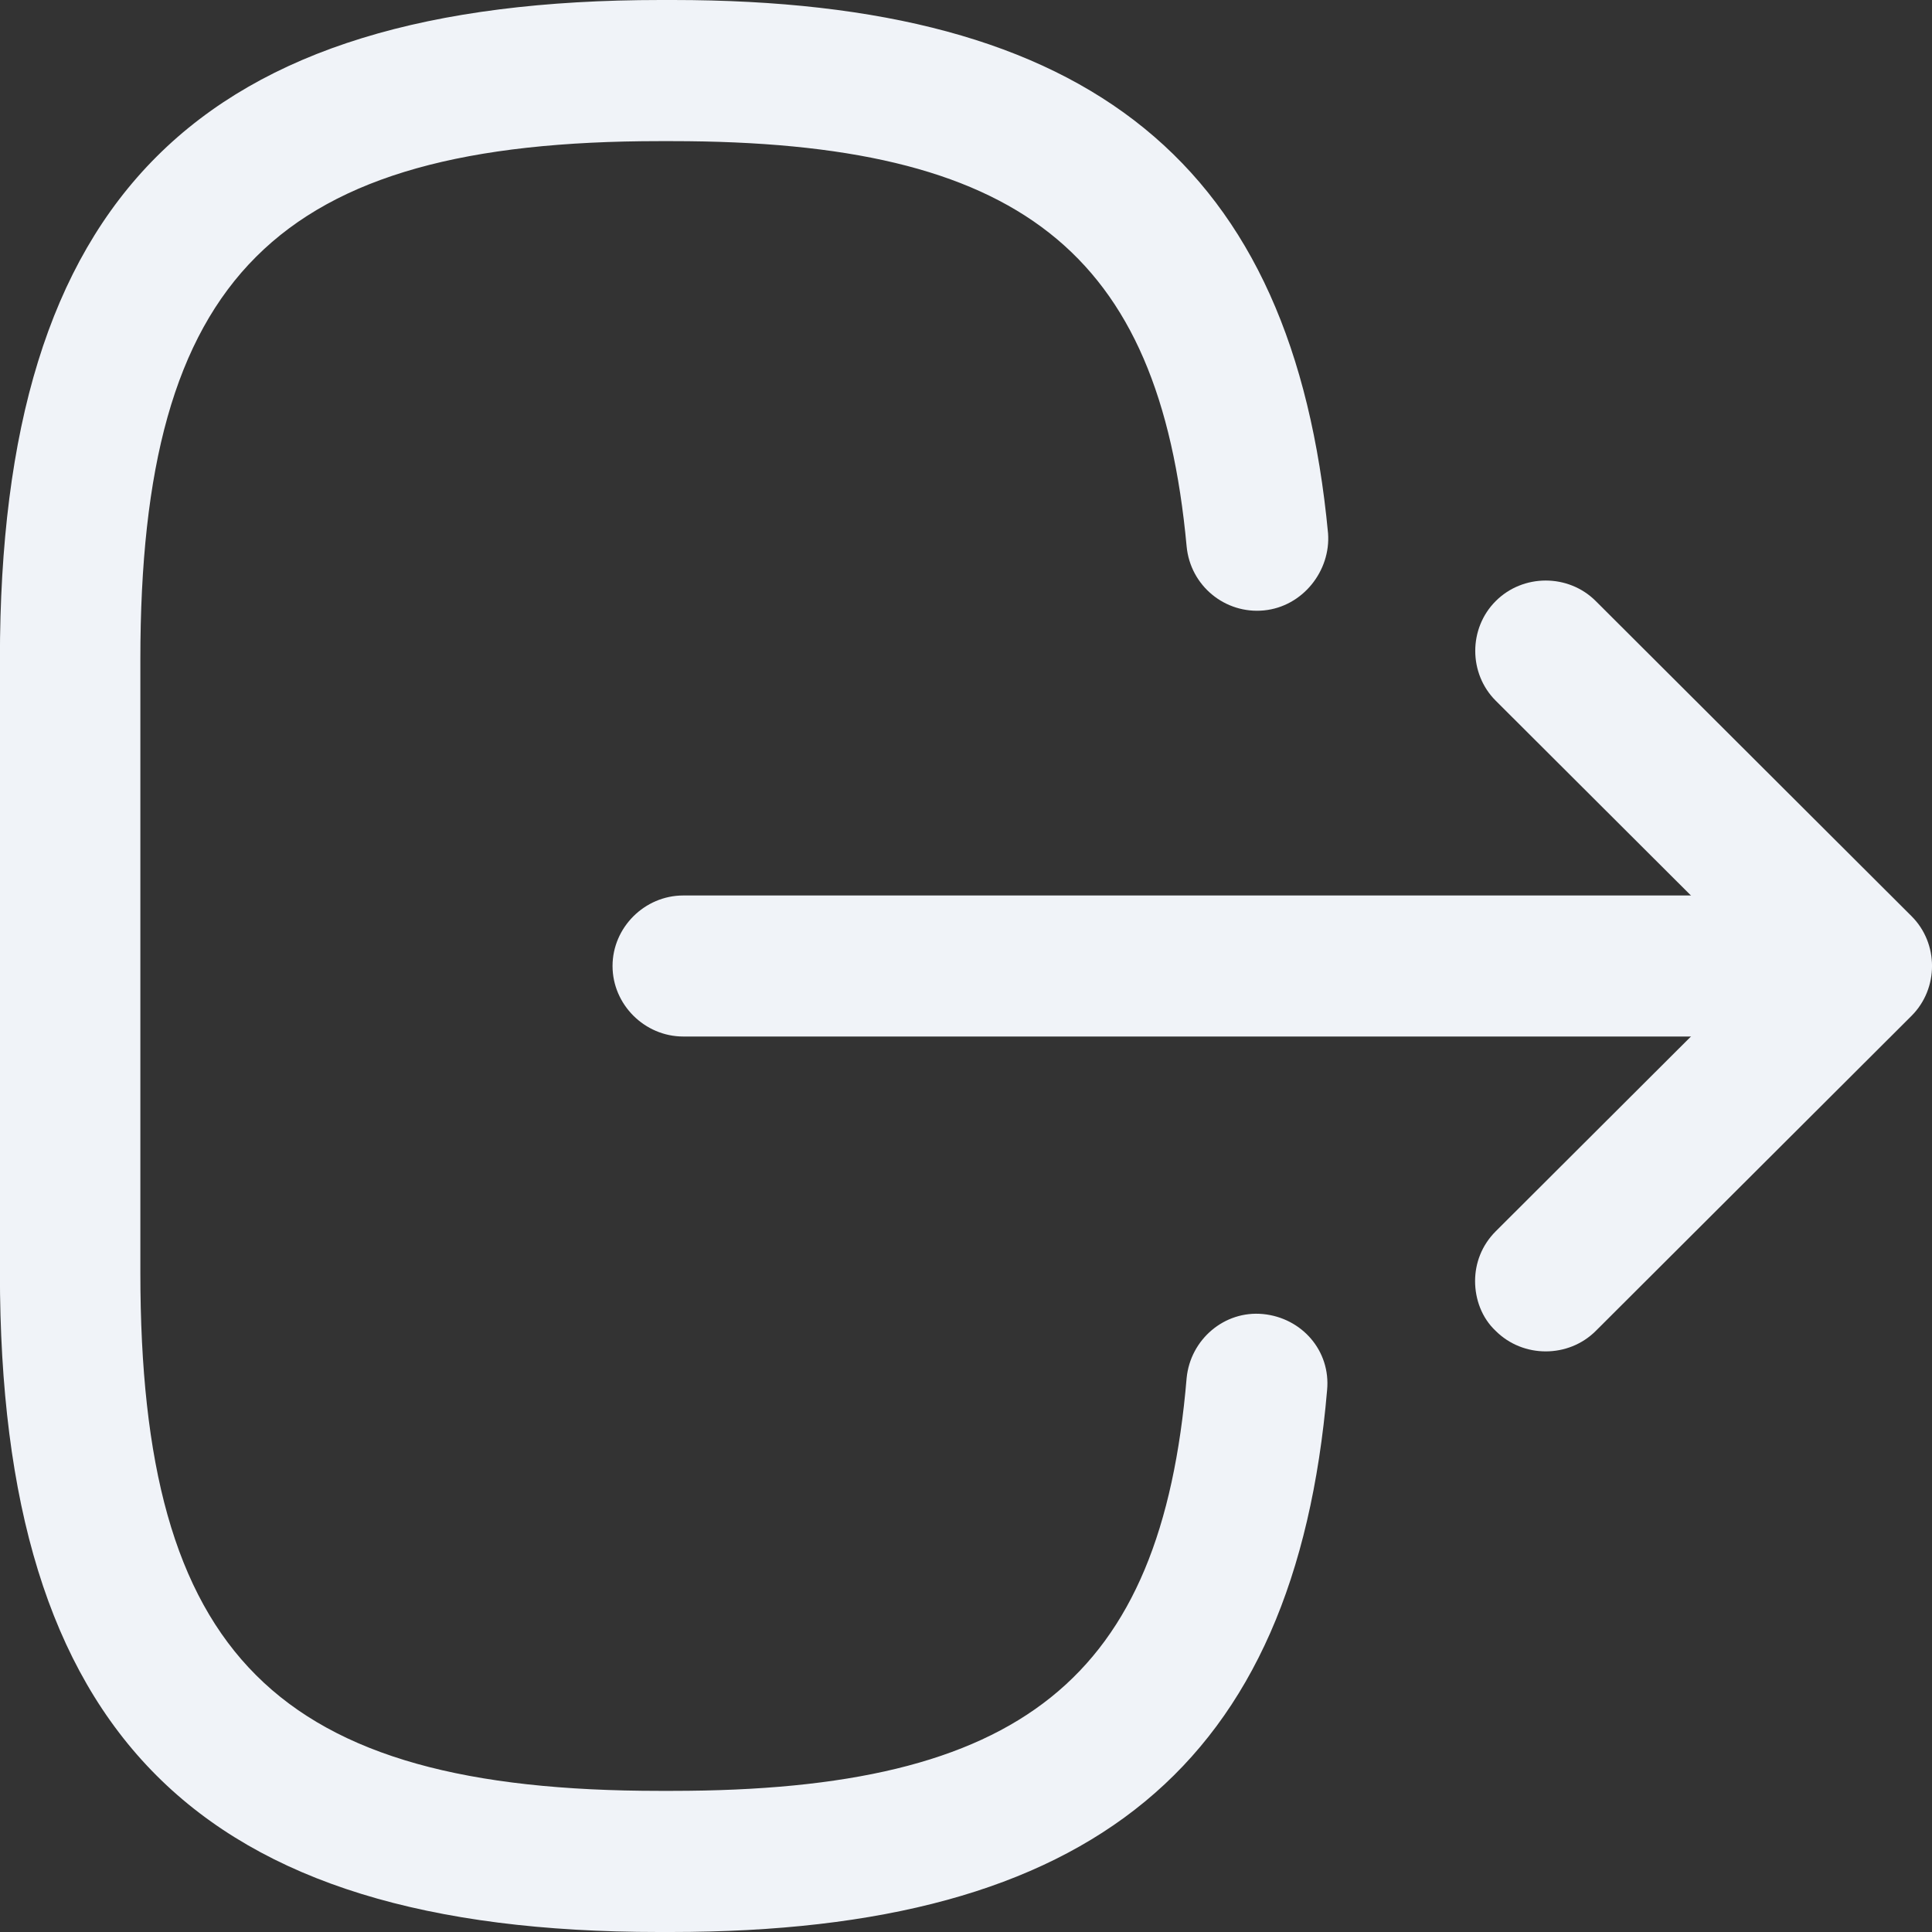 <svg width="20" height="20" viewBox="0 0 20 20" fill="none" xmlns="http://www.w3.org/2000/svg">
<rect x="0" y="0" width="20" height="20" fill="#333333" stroke="none"/>
<path d="M-0.001 13.174L-0.001 6.826C-0.001 2.045 2.048 -5.11521e-07 6.839 -3.02085e-07L6.966 -2.9654e-07C11.299 -1.07152e-07 13.387 1.704 13.748 5.521C13.777 5.91 13.485 6.28 13.084 6.319C12.684 6.358 12.323 6.066 12.284 5.657C12.001 2.6 10.557 1.461 6.956 1.461L6.829 1.461C2.858 1.461 1.453 2.863 1.453 6.826L1.453 13.174C1.453 17.137 2.858 18.539 6.829 18.539L6.956 18.539C10.576 18.539 12.021 17.381 12.284 14.265C12.323 13.866 12.675 13.564 13.075 13.603C13.475 13.642 13.777 13.982 13.738 14.391C13.406 18.267 11.308 20 6.946 20L6.82 20C2.048 20 -0.001 17.955 -0.001 13.174Z" fill="#F0F3F8"/>
<path d="M6.341 10C6.341 9.601 6.673 9.27 7.073 9.27L18.178 9.27C18.578 9.27 18.91 9.601 18.91 10C18.91 10.399 18.578 10.73 18.178 10.73L7.073 10.73C6.673 10.73 6.341 10.399 6.341 10Z" fill="#F0F3F8"/>
<path d="M15.27 13.262C15.27 13.077 15.338 12.892 15.484 12.746L18.236 10L15.484 7.254C15.201 6.972 15.201 6.504 15.484 6.222C15.767 5.939 16.236 5.939 16.519 6.222L19.788 9.484C20.071 9.766 20.071 10.233 19.788 10.516L16.519 13.778C16.236 14.06 15.767 14.06 15.484 13.778C15.338 13.642 15.27 13.447 15.27 13.262Z" fill="#F0F3F8"/>
</svg>
